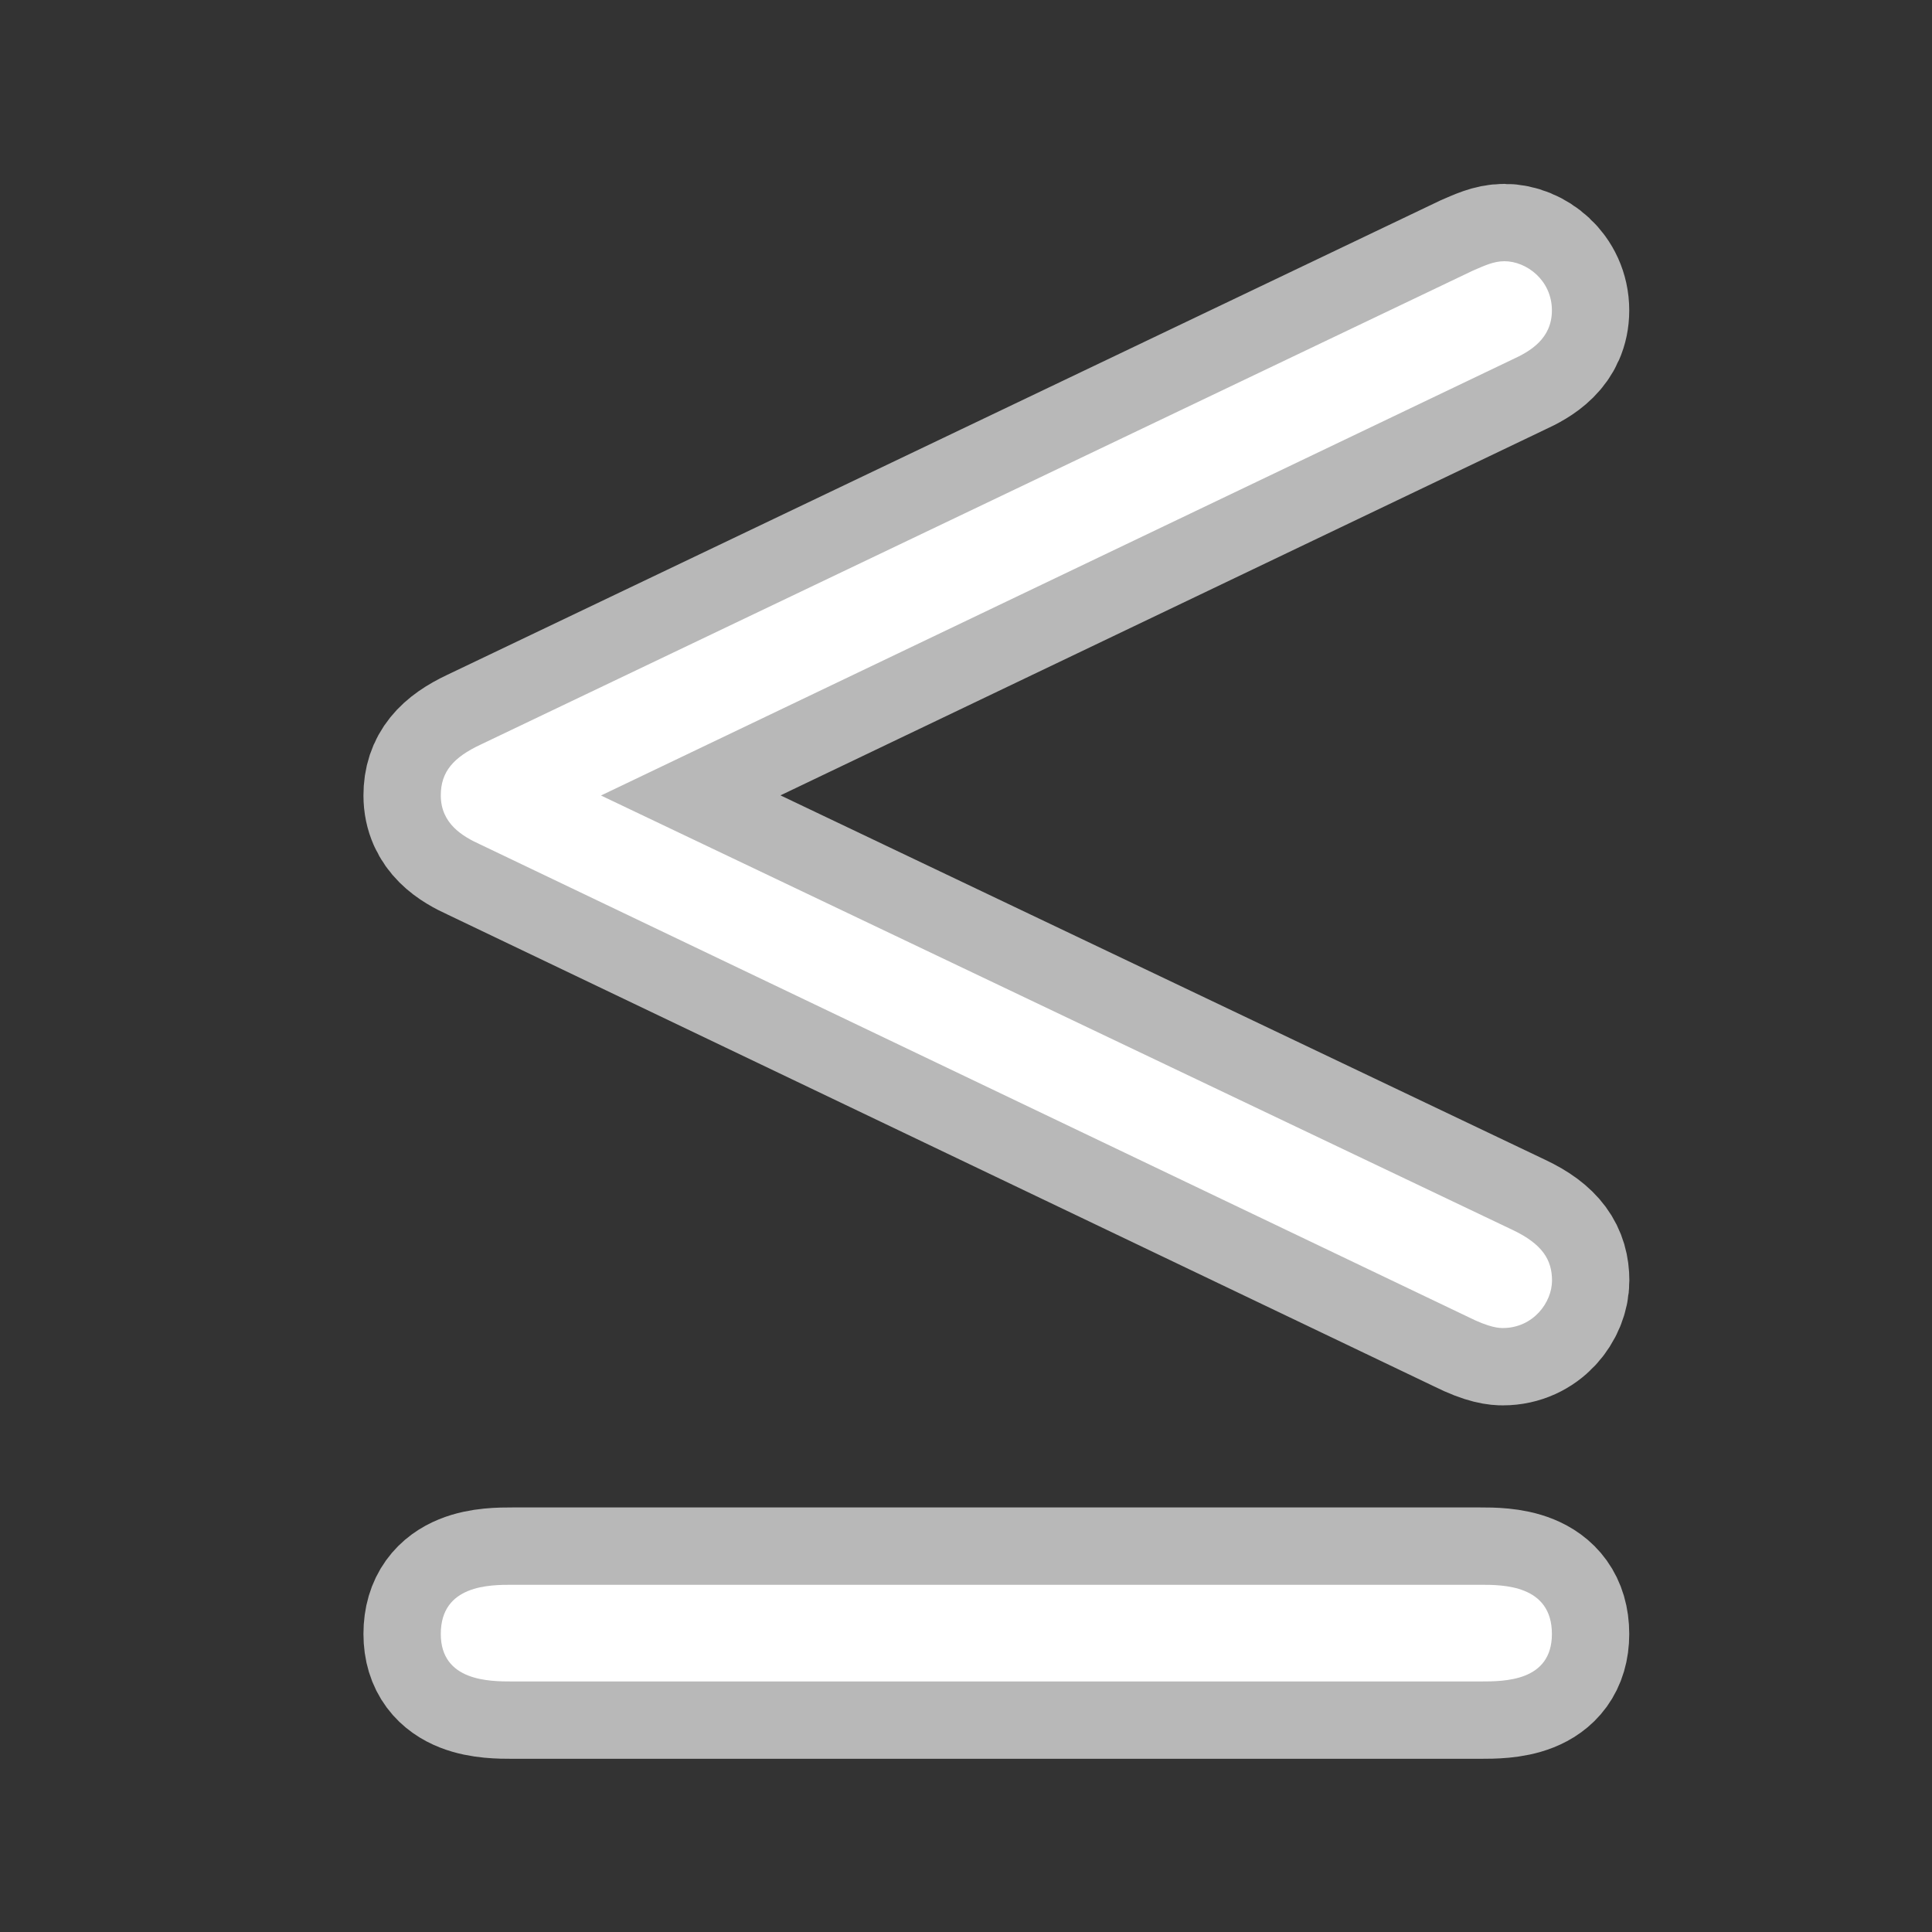 <?xml version="1.0" encoding="UTF-8" standalone="no"?>
<!-- This file was generated by dvisvgm 1.9.2 -->

<svg
   height="20"
   version="1.1"
   viewBox="37 59.77 13.5 13.5"
   width="20"
   id="svg2"
   xmlns="http://www.w3.org/2000/svg"
   xmlns:svg="http://www.w3.org/2000/svg"
   xmlns:rdf="http://www.w3.org/1999/02/22-rdf-syntax-ns#"
   xmlns:cc="http://creativecommons.org/ns#"
   xmlns:dc="http://purl.org/dc/elements/1.1/">
  <rect x="37" y="59.77" width="13.5" height="13.5" fill="#333333" stroke="none"/>
  <defs
     id="defs4" />
  <g
     id="page1"
     transform="matrix(0.772,0,0,0.772,8.137,13.17)">
    <path
       d="m 51.075,63.617 c 0.158,-0.072 0.359,-0.186 0.359,-0.445 0,-0.273 -0.23,-0.445 -0.43,-0.445 -0.1,0 -0.186,0.043 -0.287,0.086 l -8.981,4.29 c -0.244,0.115 -0.359,0.244 -0.359,0.459 0,0.258 0.201,0.373 0.359,0.445 l 8.938,4.275 c 0.201,0.101 0.287,0.101 0.316,0.101 0.273,0 0.445,-0.23 0.445,-0.43 0,-0.186 -0.086,-0.33 -0.359,-0.459 l -8.249,-3.931 z m -0.287,11.965 c 0.215,0 0.646,0 0.646,-0.43 0,-0.445 -0.445,-0.445 -0.646,-0.445 h -8.765 c -0.201,0 -0.646,0 -0.646,0.445 0,0.43 0.445,0.43 0.646,0.43 z"
       style="opacity:1;fill:#ffffff;fill-opacity:1;stroke:#ffffff;stroke-miterlimit:4;stroke-dasharray:none;stroke-opacity:0.65;stroke-width:1.4"
       id="path7" />
  </g>
</svg>
